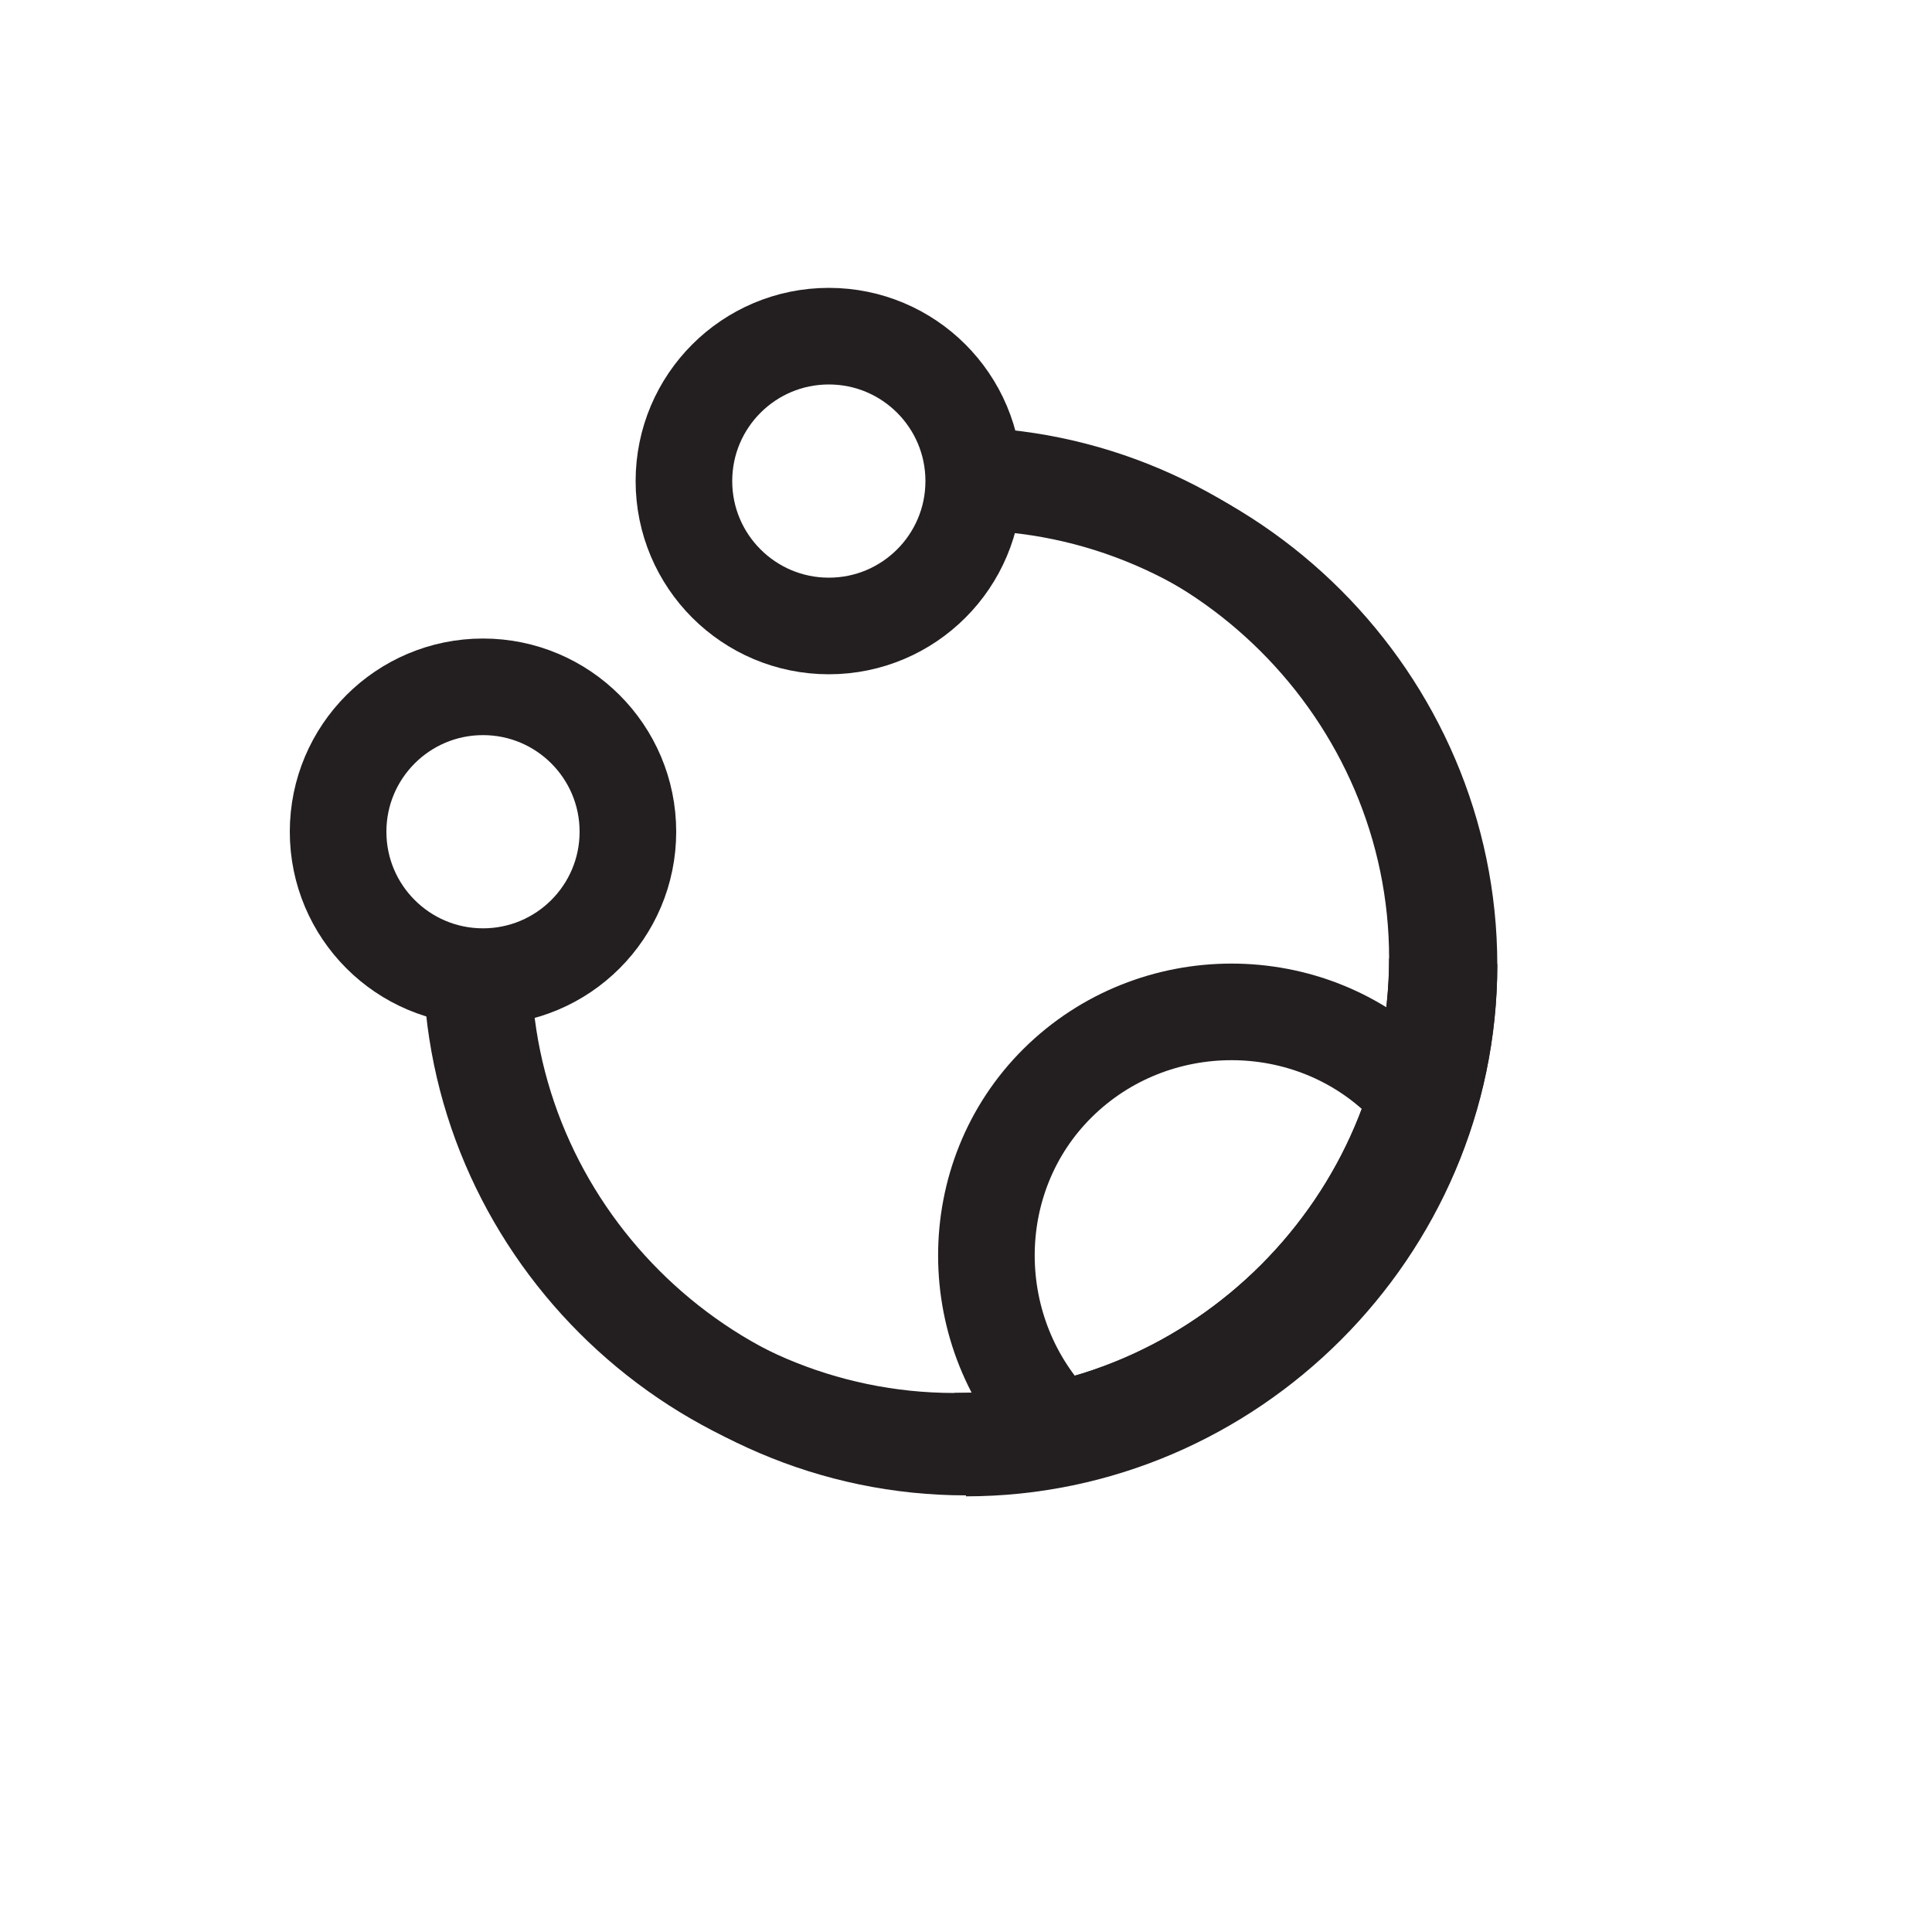 <?xml version="1.0" encoding="UTF-8"?><svg id="Layer_1" xmlns="http://www.w3.org/2000/svg" viewBox="0 0 20 20"><defs><style>.cls-1{fill:none;stroke:#231f20;stroke-miterlimit:10;}</style></defs><g><path class="cls-1" d="m10,4.99c2.74,0,5,2.26,5,5s-2.26,5-5,5"/><path class="cls-1" d="m15,9.98c0,2.74-2.26,5-5,5s-5-2.26-5-5"/><circle class="cls-1" cx="8.58" cy="4.98" r="1.5"/><circle class="cls-1" cx="5" cy="8.61" r="1.5"/></g><g><path class="cls-1" d="m9.88,4.92c2.74,0,5,2.26,5,5s-2.26,5-5,5"/><path class="cls-1" d="m14.88,9.92c0,2.74-2.26,5-5,5s-5-2.26-5-5"/></g><path class="cls-1" d="m14.54,11.21c-.98-.98-2.6-.98-3.59,0s-.98,2.6,0,3.59"/></svg>